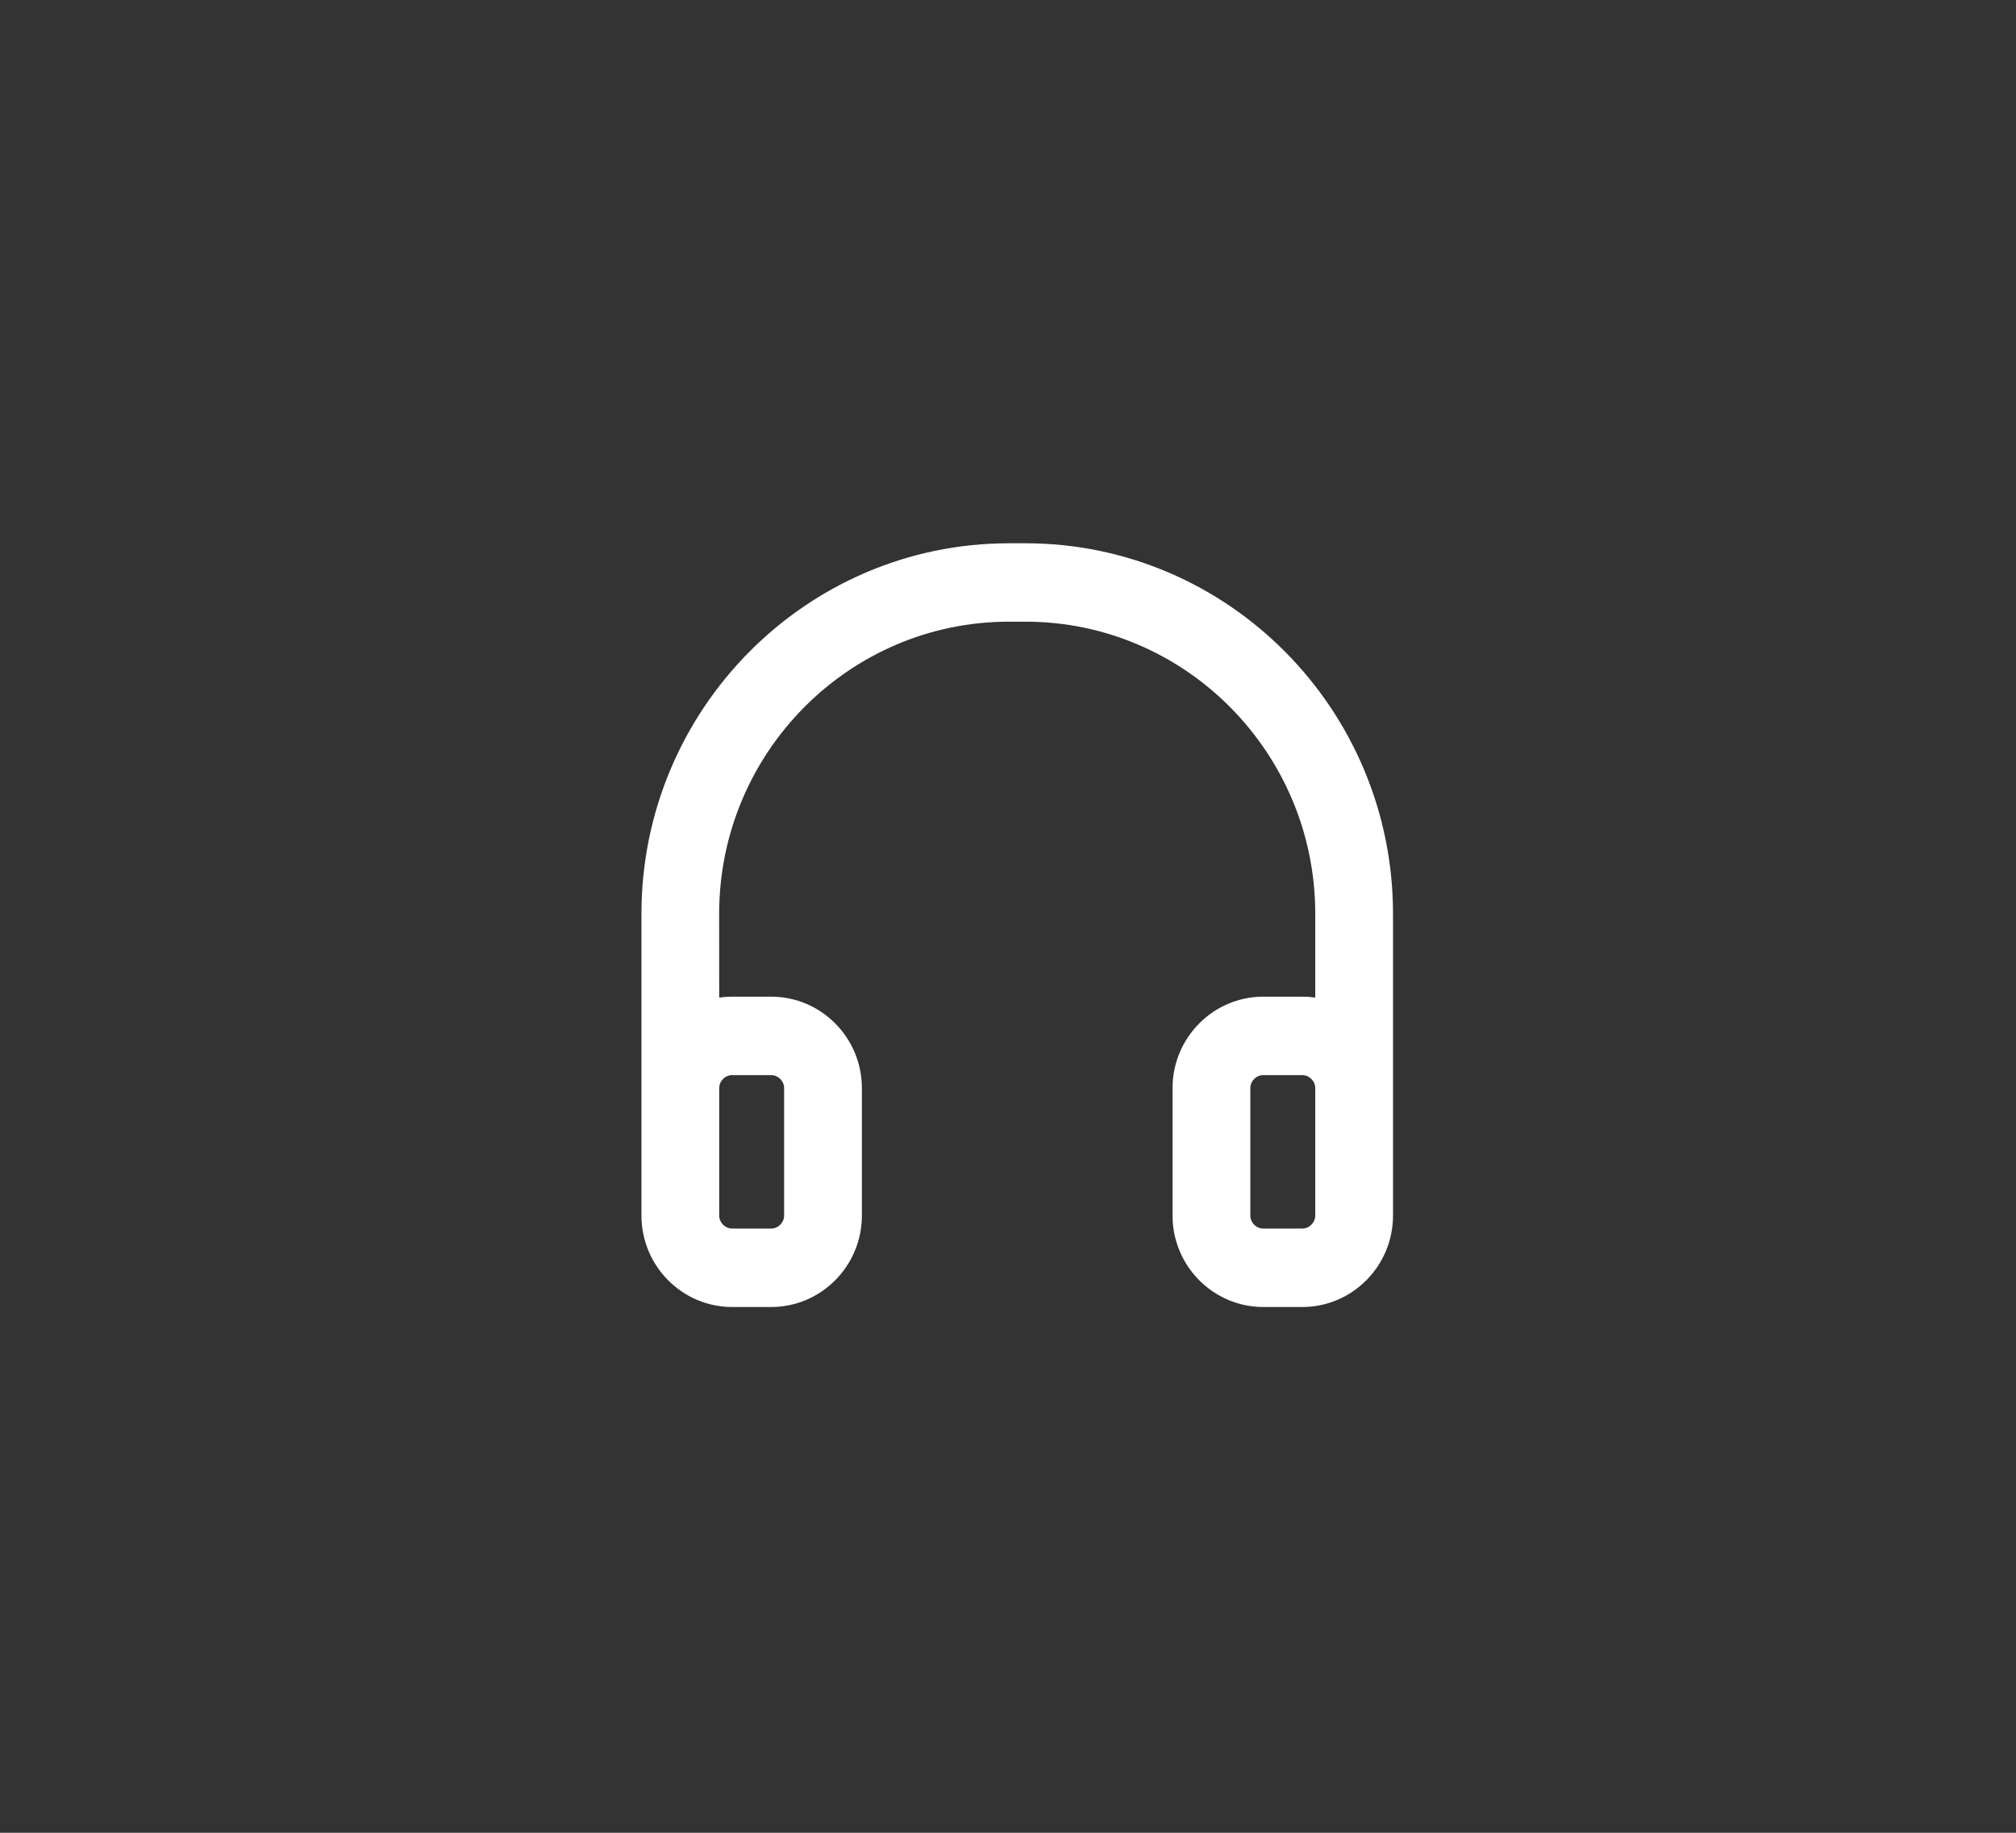 <?xml version="1.0" encoding="UTF-8"?>
<svg width="44px" height="40px" viewBox="0 0 44 40" version="1.1" xmlns="http://www.w3.org/2000/svg" xmlns:xlink="http://www.w3.org/1999/xlink">
    <rect x="0" y="0" width="44" height="40" fill="#333333" stroke="none"/>
    <title>8B41E77A-5FB3-4155-AE69-CDA2201E0D84</title>
    <g id="Page-1" stroke="none" stroke-width="1" fill="none" fill-rule="evenodd">
        <g id="GUIDE_ClockWidget_202105" transform="translate(-549, -4208)" fill="#FFFFFF">
            <g id="icon_listening_off_over" transform="translate(549, 4208)">
                <path d="M30.403,26.529 C30.403,27.629 29.515,28.525 28.423,28.525 L27.571,28.525 C26.48,28.525 25.591,27.629 25.591,26.529 L25.591,23.748 C25.591,22.648 26.48,21.752 27.571,21.752 L28.423,21.752 C28.519,21.752 28.613,21.759 28.706,21.772 L28.706,19.943 C28.706,16.428 25.87,13.568 22.383,13.568 L22.02,13.568 C18.533,13.568 15.696,16.428 15.696,19.943 L15.697,21.772 C15.789,21.759 15.884,21.752 15.98,21.752 L16.831,21.752 C17.923,21.752 18.811,22.648 18.811,23.748 L18.811,26.529 C18.811,27.629 17.923,28.525 16.831,28.525 L15.98,28.525 C14.888,28.525 14,27.629 14,26.529 L14,19.943 C14,15.485 17.598,11.857 22.02,11.857 L22.383,11.857 C26.806,11.857 30.403,15.485 30.403,19.943 L30.403,26.529 Z M16.831,23.464 L15.98,23.464 C15.826,23.464 15.697,23.594 15.697,23.748 L15.697,26.529 C15.697,26.683 15.826,26.813 15.98,26.813 L16.831,26.813 C16.985,26.813 17.114,26.683 17.114,26.529 L17.114,23.748 C17.114,23.594 16.985,23.464 16.831,23.464 Z M28.423,23.464 L27.571,23.464 C27.418,23.464 27.289,23.594 27.289,23.748 L27.289,26.529 C27.289,26.683 27.418,26.813 27.571,26.813 L28.423,26.813 C28.576,26.813 28.706,26.683 28.706,26.529 L28.706,23.748 C28.706,23.594 28.576,23.464 28.423,23.464 Z" id="Combined-Shape"></path>
            </g>
        </g>
    </g>
</svg>